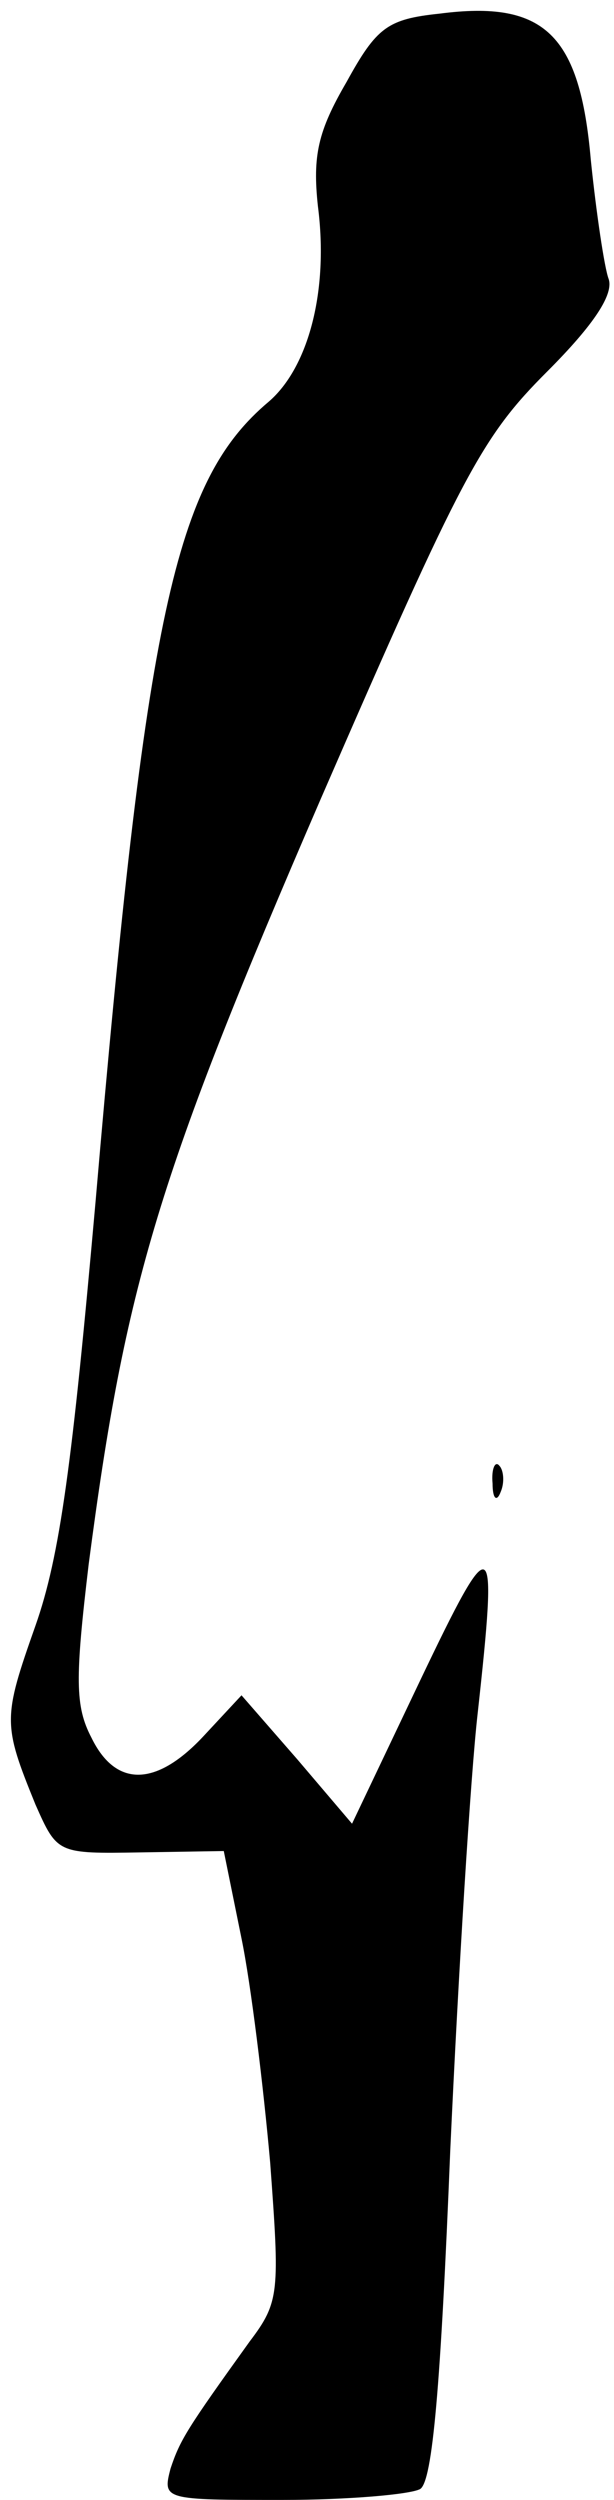 <?xml version="1.0" standalone="no"?>
<!DOCTYPE svg PUBLIC "-//W3C//DTD SVG 20010904//EN"
 "http://www.w3.org/TR/2001/REC-SVG-20010904/DTD/svg10.dtd">
<svg version="1.0" xmlns="http://www.w3.org/2000/svg"
 width="45pt" height="183pt" viewBox="0 0 45 183"
 preserveAspectRatio="xMidYMid meet">
<g transform="translate(0,183) scale(0.1,-0.1)"
fill="#000000" stroke="none">
<path fill="#000000" stroke="none" d="M322 1820 c-38 -4 -46 -10 -68 -50 -21
-36 -25 -54 -21 -91 8 -62 -7 -118 -36 -143 -69 -58 -90 -156 -127 -586 -17
-191 -26 -259 -44 -310 -24 -68 -24 -72 0 -131 16 -36 16 -36 77 -35 l61 1 13
-64 c7 -34 16 -108 21 -164 7 -95 7 -102 -15 -131 -46 -64 -51 -72 -58 -93 -6
-23 -5 -23 82 -23 48 0 94 4 101 8 9 6 15 75 22 248 6 131 15 275 20 319 15
136 12 138 -42 25 l-50 -105 -40 47 -41 47 -27 -29 c-35 -38 -65 -39 -83 -2
-12 23 -12 43 -2 127 27 206 51 285 170 560 104 239 118 265 166 313 35 35 49
57 45 68 -3 8 -9 48 -13 87 -8 92 -34 117 -111 107z"/>
<path fill="#000000" stroke="none" d="M361 744 c0 -11 3 -14 6 -6 3 7 2 16
-1 19 -3 4 -6 -2 -5 -13z"/>
</g>
</svg>
